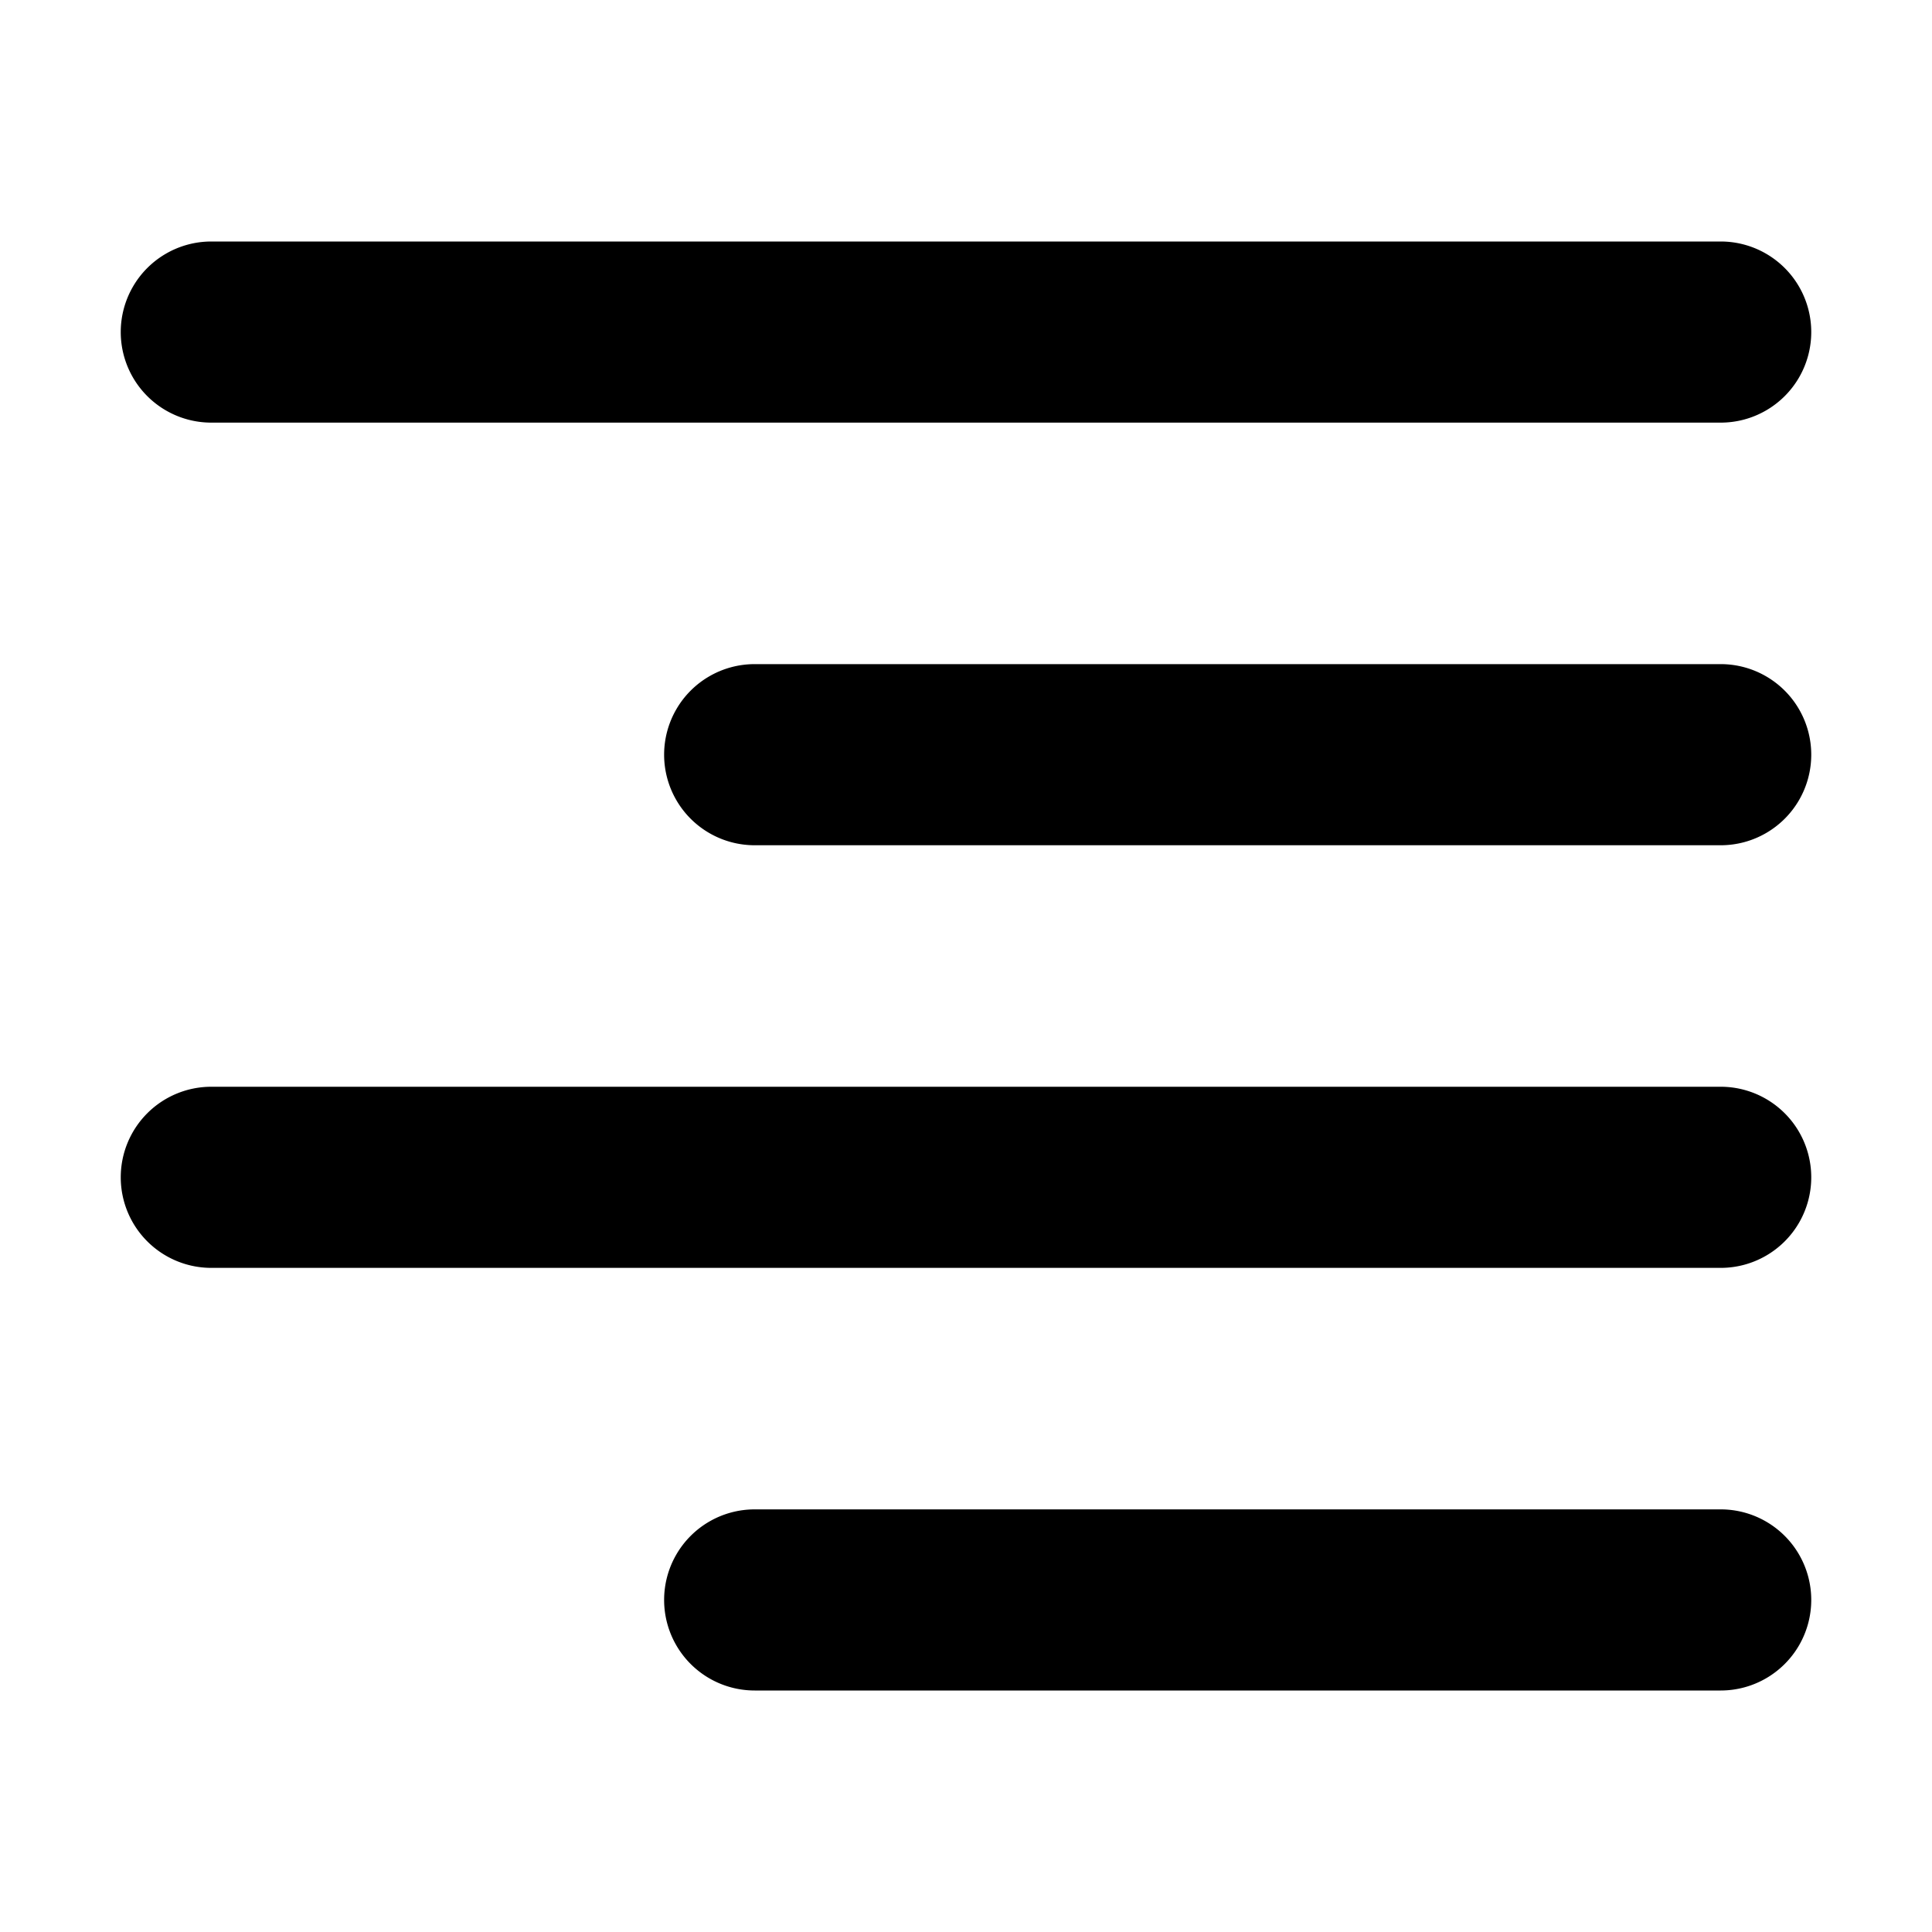 <svg xmlns="http://www.w3.org/2000/svg" viewBox="2 2 16 16"><path d="M3.75 4a.75.75 0 0 0 0 1.5h12.5a.75.75 0 0 0 0-1.5h-12.5Z"/><path d="M8.25 7.5a.75.75 0 0 0 0 1.5h8a.75.75 0 0 0 0-1.5h-8Z"/><path d="M3 11.75a.75.75 0 0 1 .75-.75h12.5a.75.75 0 0 1 0 1.5h-12.5a.75.75 0 0 1-.75-.75Z"/><path d="M8.25 14.5a.75.75 0 0 0 0 1.5h8a.75.75 0 0 0 0-1.5h-8Z"/></svg>